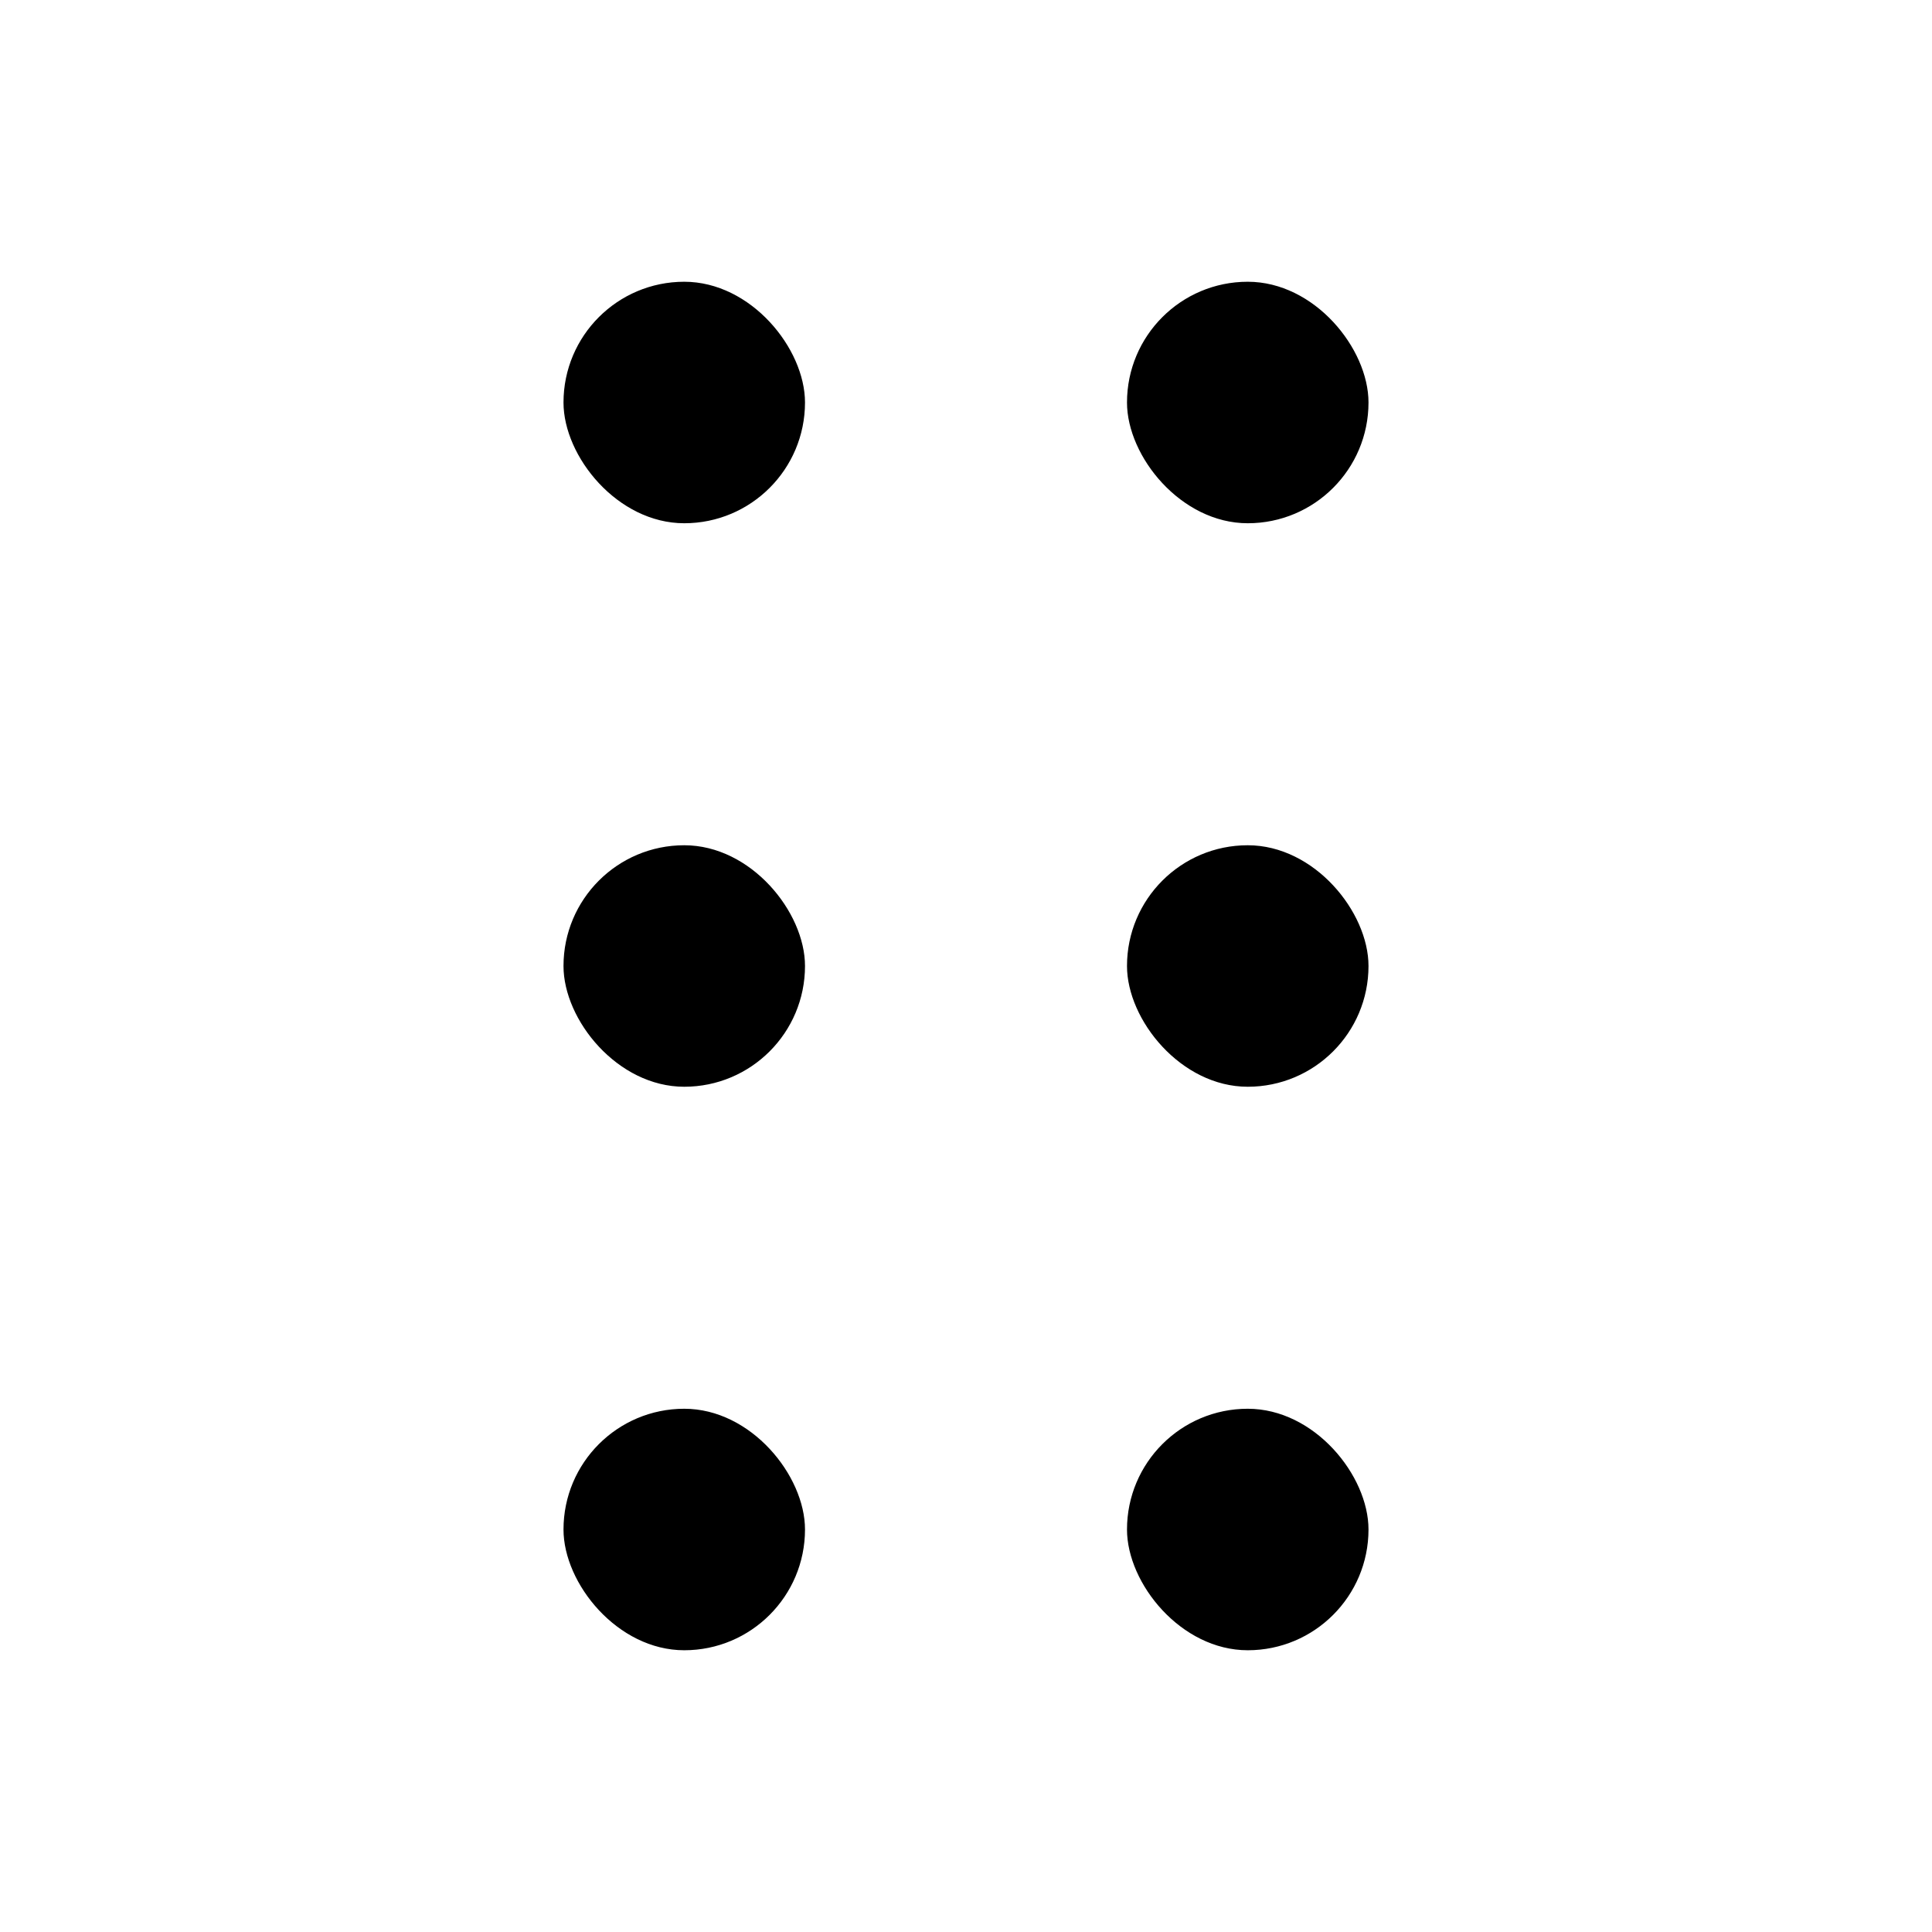 <svg width="24" height="24" viewBox="0 0 24 24">
    <g fill="currentColor" fill-rule="evenodd">
        <rect width="3" height="3" x="7" y="3.5" rx="1.5"></rect>
        <rect width="3" height="3" x="7" y="10.5" rx="1.5"></rect>
        <rect width="3" height="3" x="7" y="17.5" rx="1.5"></rect>
        <rect width="3" height="3" x="14" y="3.5" rx="1.5"></rect>
        <rect width="3" height="3" x="14" y="10.5" rx="1.5"></rect>
        <rect width="3" height="3" x="14" y="17.5" rx="1.5"></rect>
    </g>
</svg>